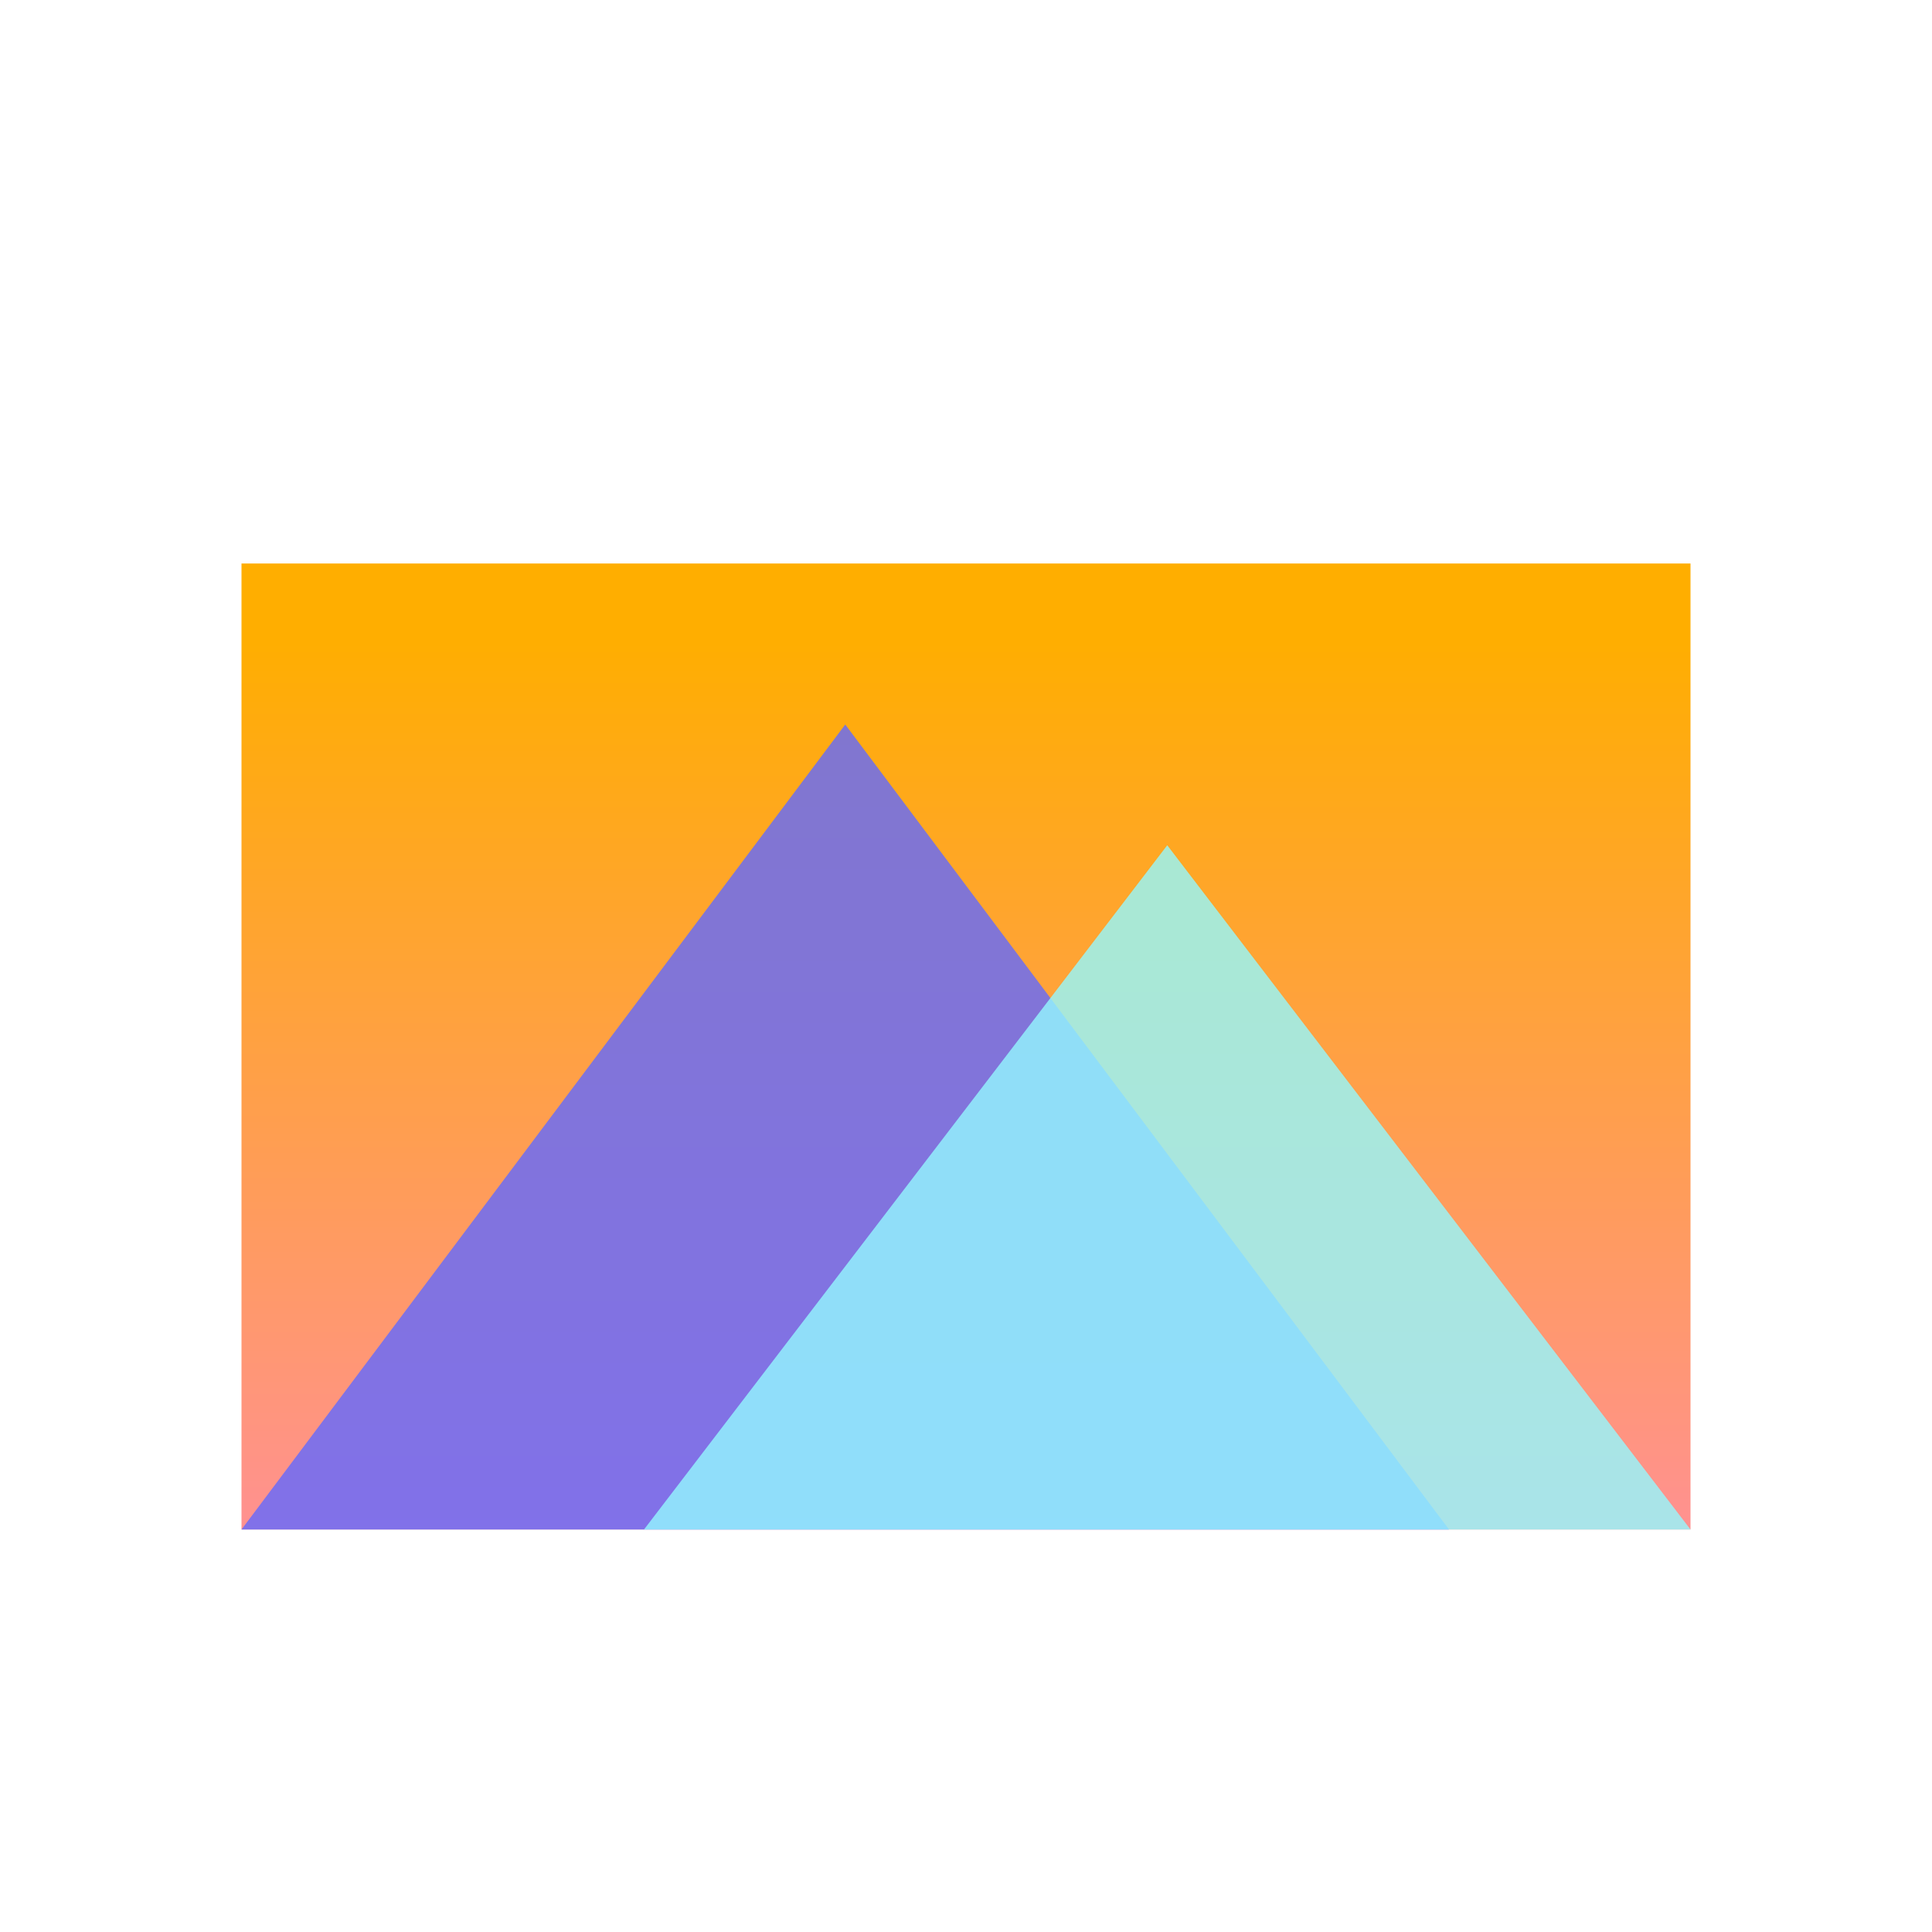 <?xml version="1.0" encoding="UTF-8" standalone="no"?>
<svg width="48px" height="48px" viewBox="0 0 48 48" version="1.1" xmlns="http://www.w3.org/2000/svg" xmlns:xlink="http://www.w3.org/1999/xlink">
    <!-- Generator: Sketch 3.8.3 (29802) - http://www.bohemiancoding.com/sketch -->
    <title>深度看图-48px</title>
    <desc>Created with Sketch.</desc>
    <defs>
        <filter x="-50%" y="-50%" width="200%" height="200%" filterUnits="objectBoundingBox" id="filter-1">
            <feOffset dx="0" dy="1" in="SourceAlpha" result="shadowOffsetOuter1"></feOffset>
            <feGaussianBlur stdDeviation="1" in="shadowOffsetOuter1" result="shadowBlurOuter1"></feGaussianBlur>
            <feColorMatrix values="0 0 0 0 0   0 0 0 0 0   0 0 0 0 0  0 0 0 0.2 0" type="matrix" in="shadowBlurOuter1" result="shadowMatrixOuter1"></feColorMatrix>
            <feMerge>
                <feMergeNode in="shadowMatrixOuter1"></feMergeNode>
                <feMergeNode in="SourceGraphic"></feMergeNode>
            </feMerge>
        </filter>
        <linearGradient x1="50%" y1="100%" x2="50%" y2="7.954%" id="linearGradient-2">
            <stop stop-color="#FF9191" offset="0%"></stop>
            <stop stop-color="#FFAE00" offset="100%"></stop>
        </linearGradient>
    </defs>
    <g id="Page-1" stroke="none" stroke-width="1" fill="none" fill-rule="evenodd">
        <g id="深度看图-48px">
            <g id="Group-41" filter="url(#filter-1)" transform="translate(4, 7)">
                <rect id="Rectangle-245" fill="#FFFFFF" opacity="0.7" x="6" y="0" width="28" height="33"></rect>
                <rect id="Rectangle-245" fill="#FFFFFF" opacity="0.8" x="3" y="2" width="34" height="33"></rect>
                <rect id="Rectangle-245" fill="#FFFFFF" x="0" y="4" width="40" height="33" rx="1"></rect>
                <rect id="Rectangle-245" fill="url(#linearGradient-2)" x="2" y="6" width="36" height="24"></rect>
                <polygon id="Path-1389" fill-opacity="0.8" fill="#6269FF" points="2 30 17 10 32 30"></polygon>
                <polygon id="Path-1389" fill-opacity="0.8" fill="#94F9FF" style="mix-blend-mode: soft-light;" points="12 30 25 13 38 30"></polygon>
            </g>
        </g>
    </g>
</svg>